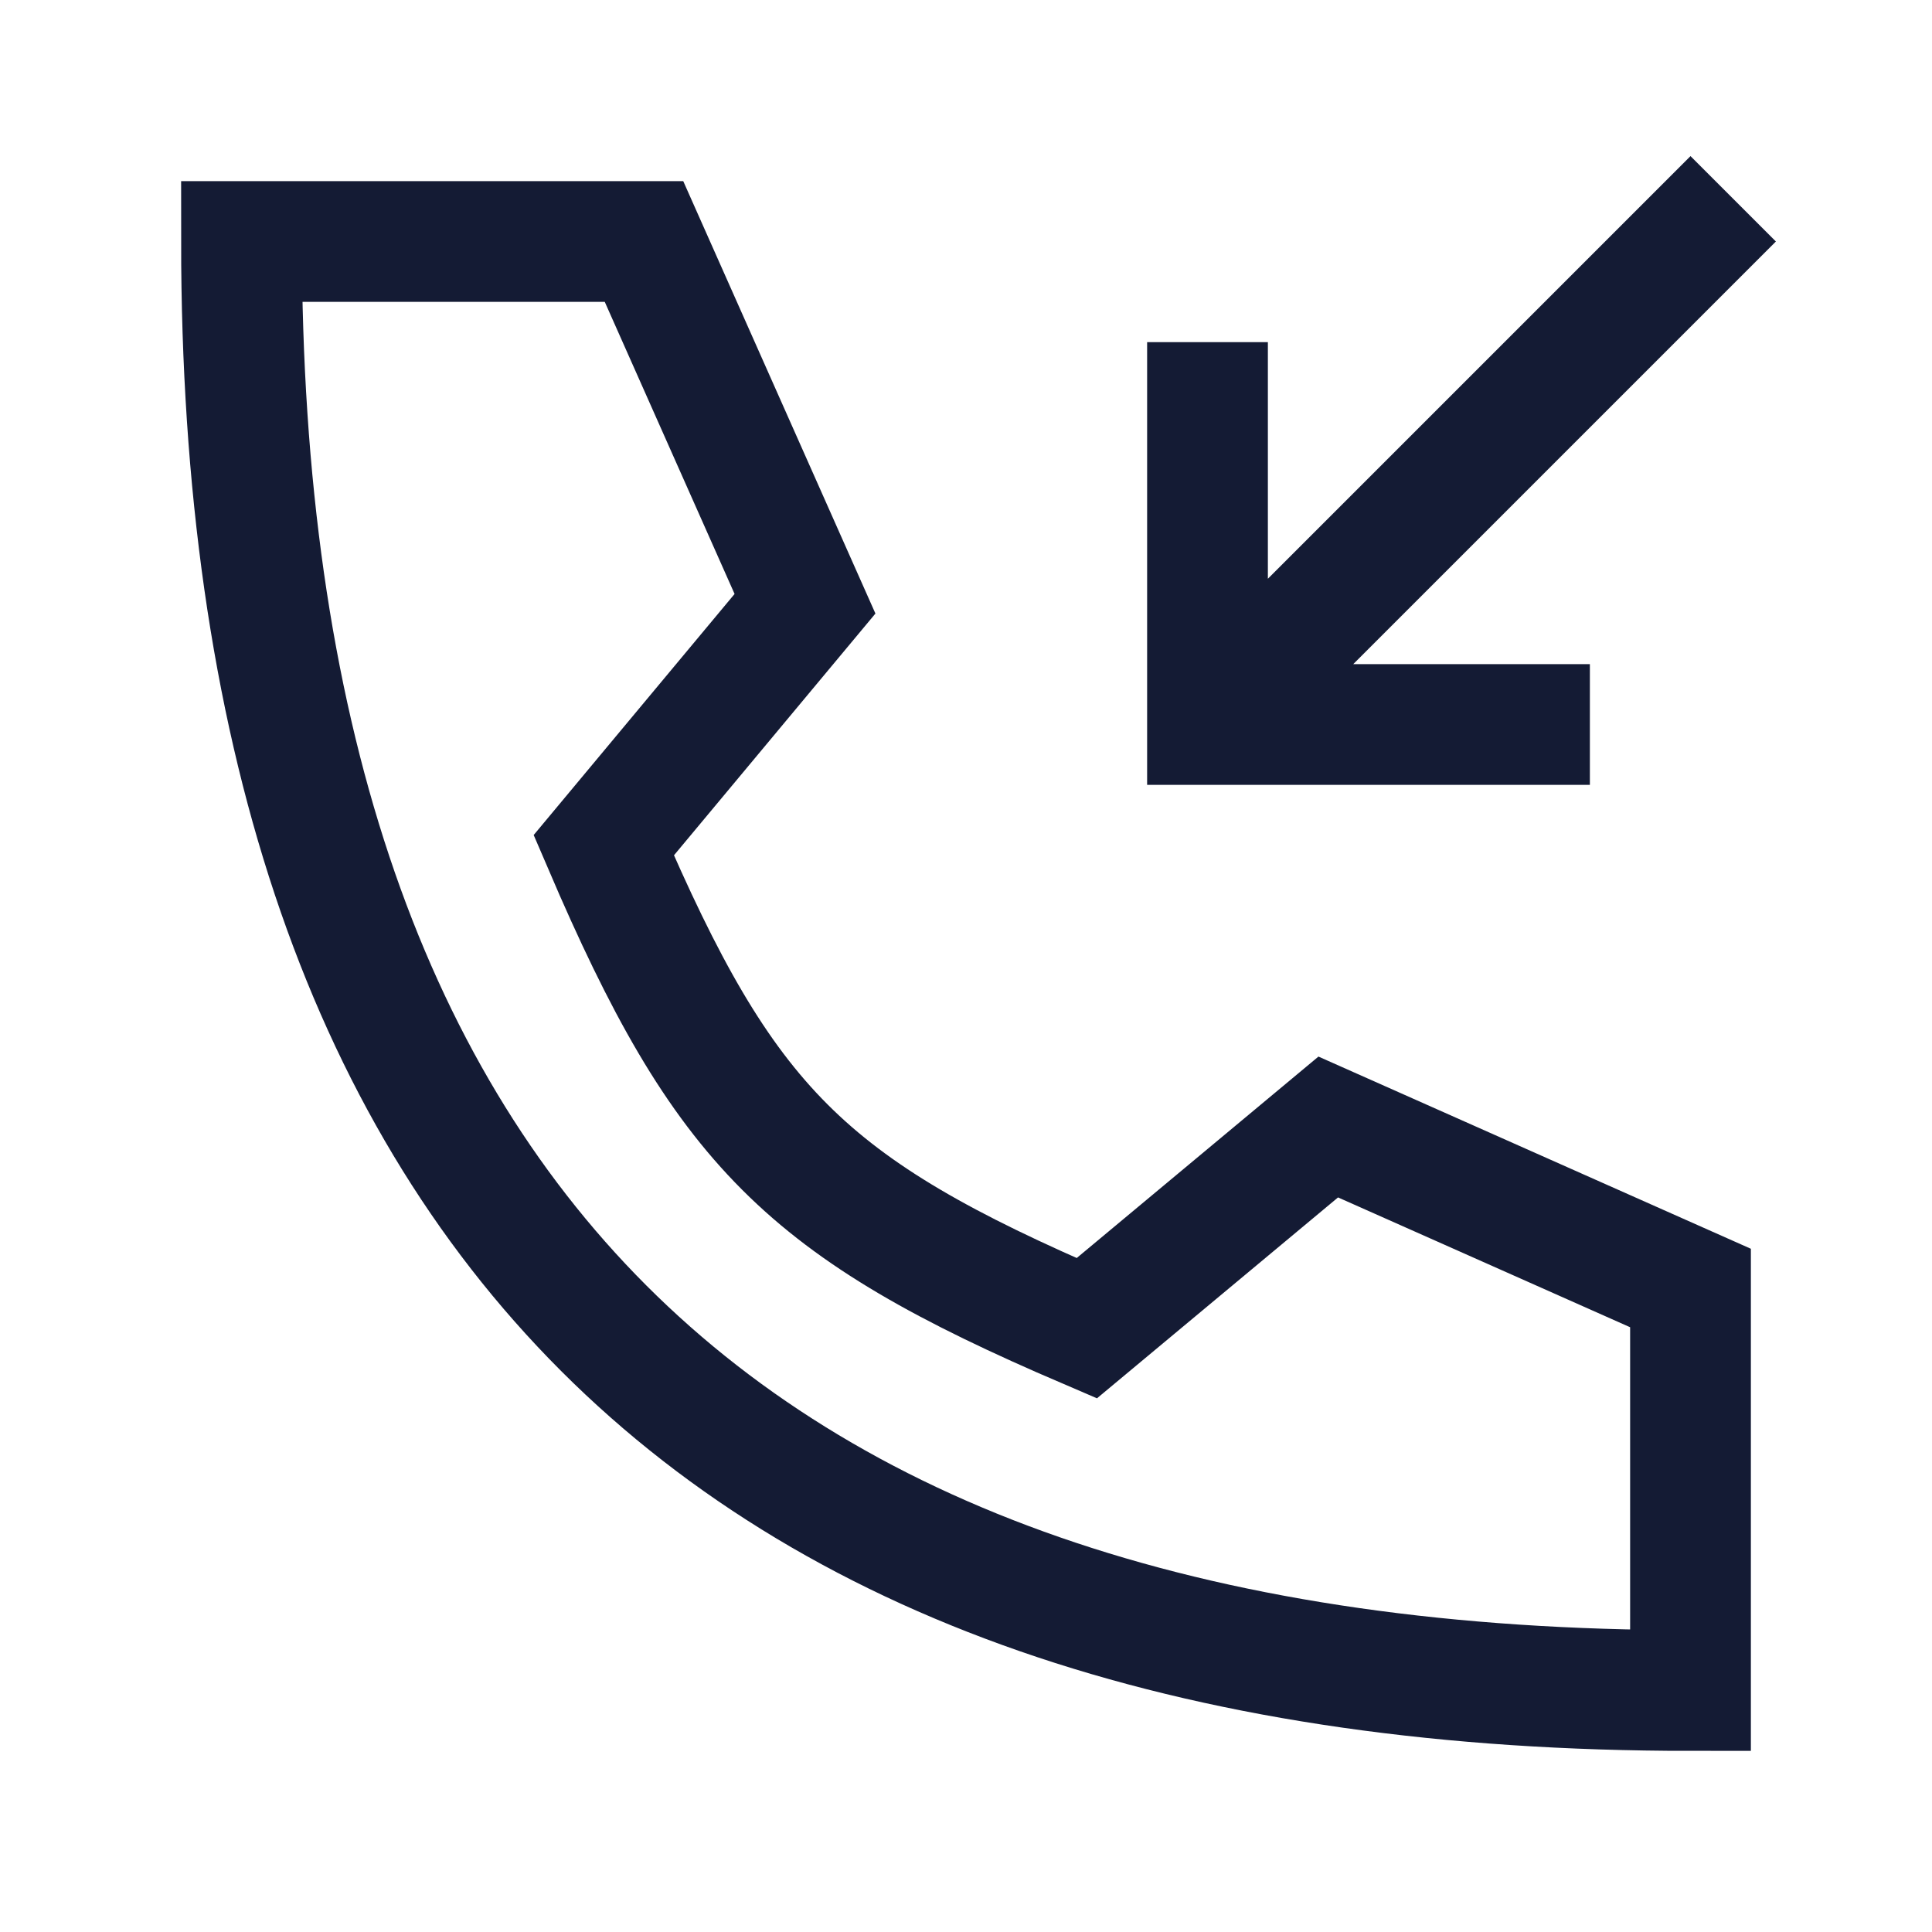 <svg width="24" height="24" viewBox="0 0 24 24" fill="none" xmlns="http://www.w3.org/2000/svg">
<path d="M15 5V9H19M21 3L15.406 8.594" stroke="#141B34" stroke-width="1.5" stroke-linecap="square"/>
<path d="M8 3H3C3 15 9 21 21 21V16L16.5 14L13.5 16.5C10 15 9 14 7.5 10.5L10 7.5L8 3Z" stroke="#141B34" stroke-width="1.5" stroke-linecap="round"/>
</svg>
